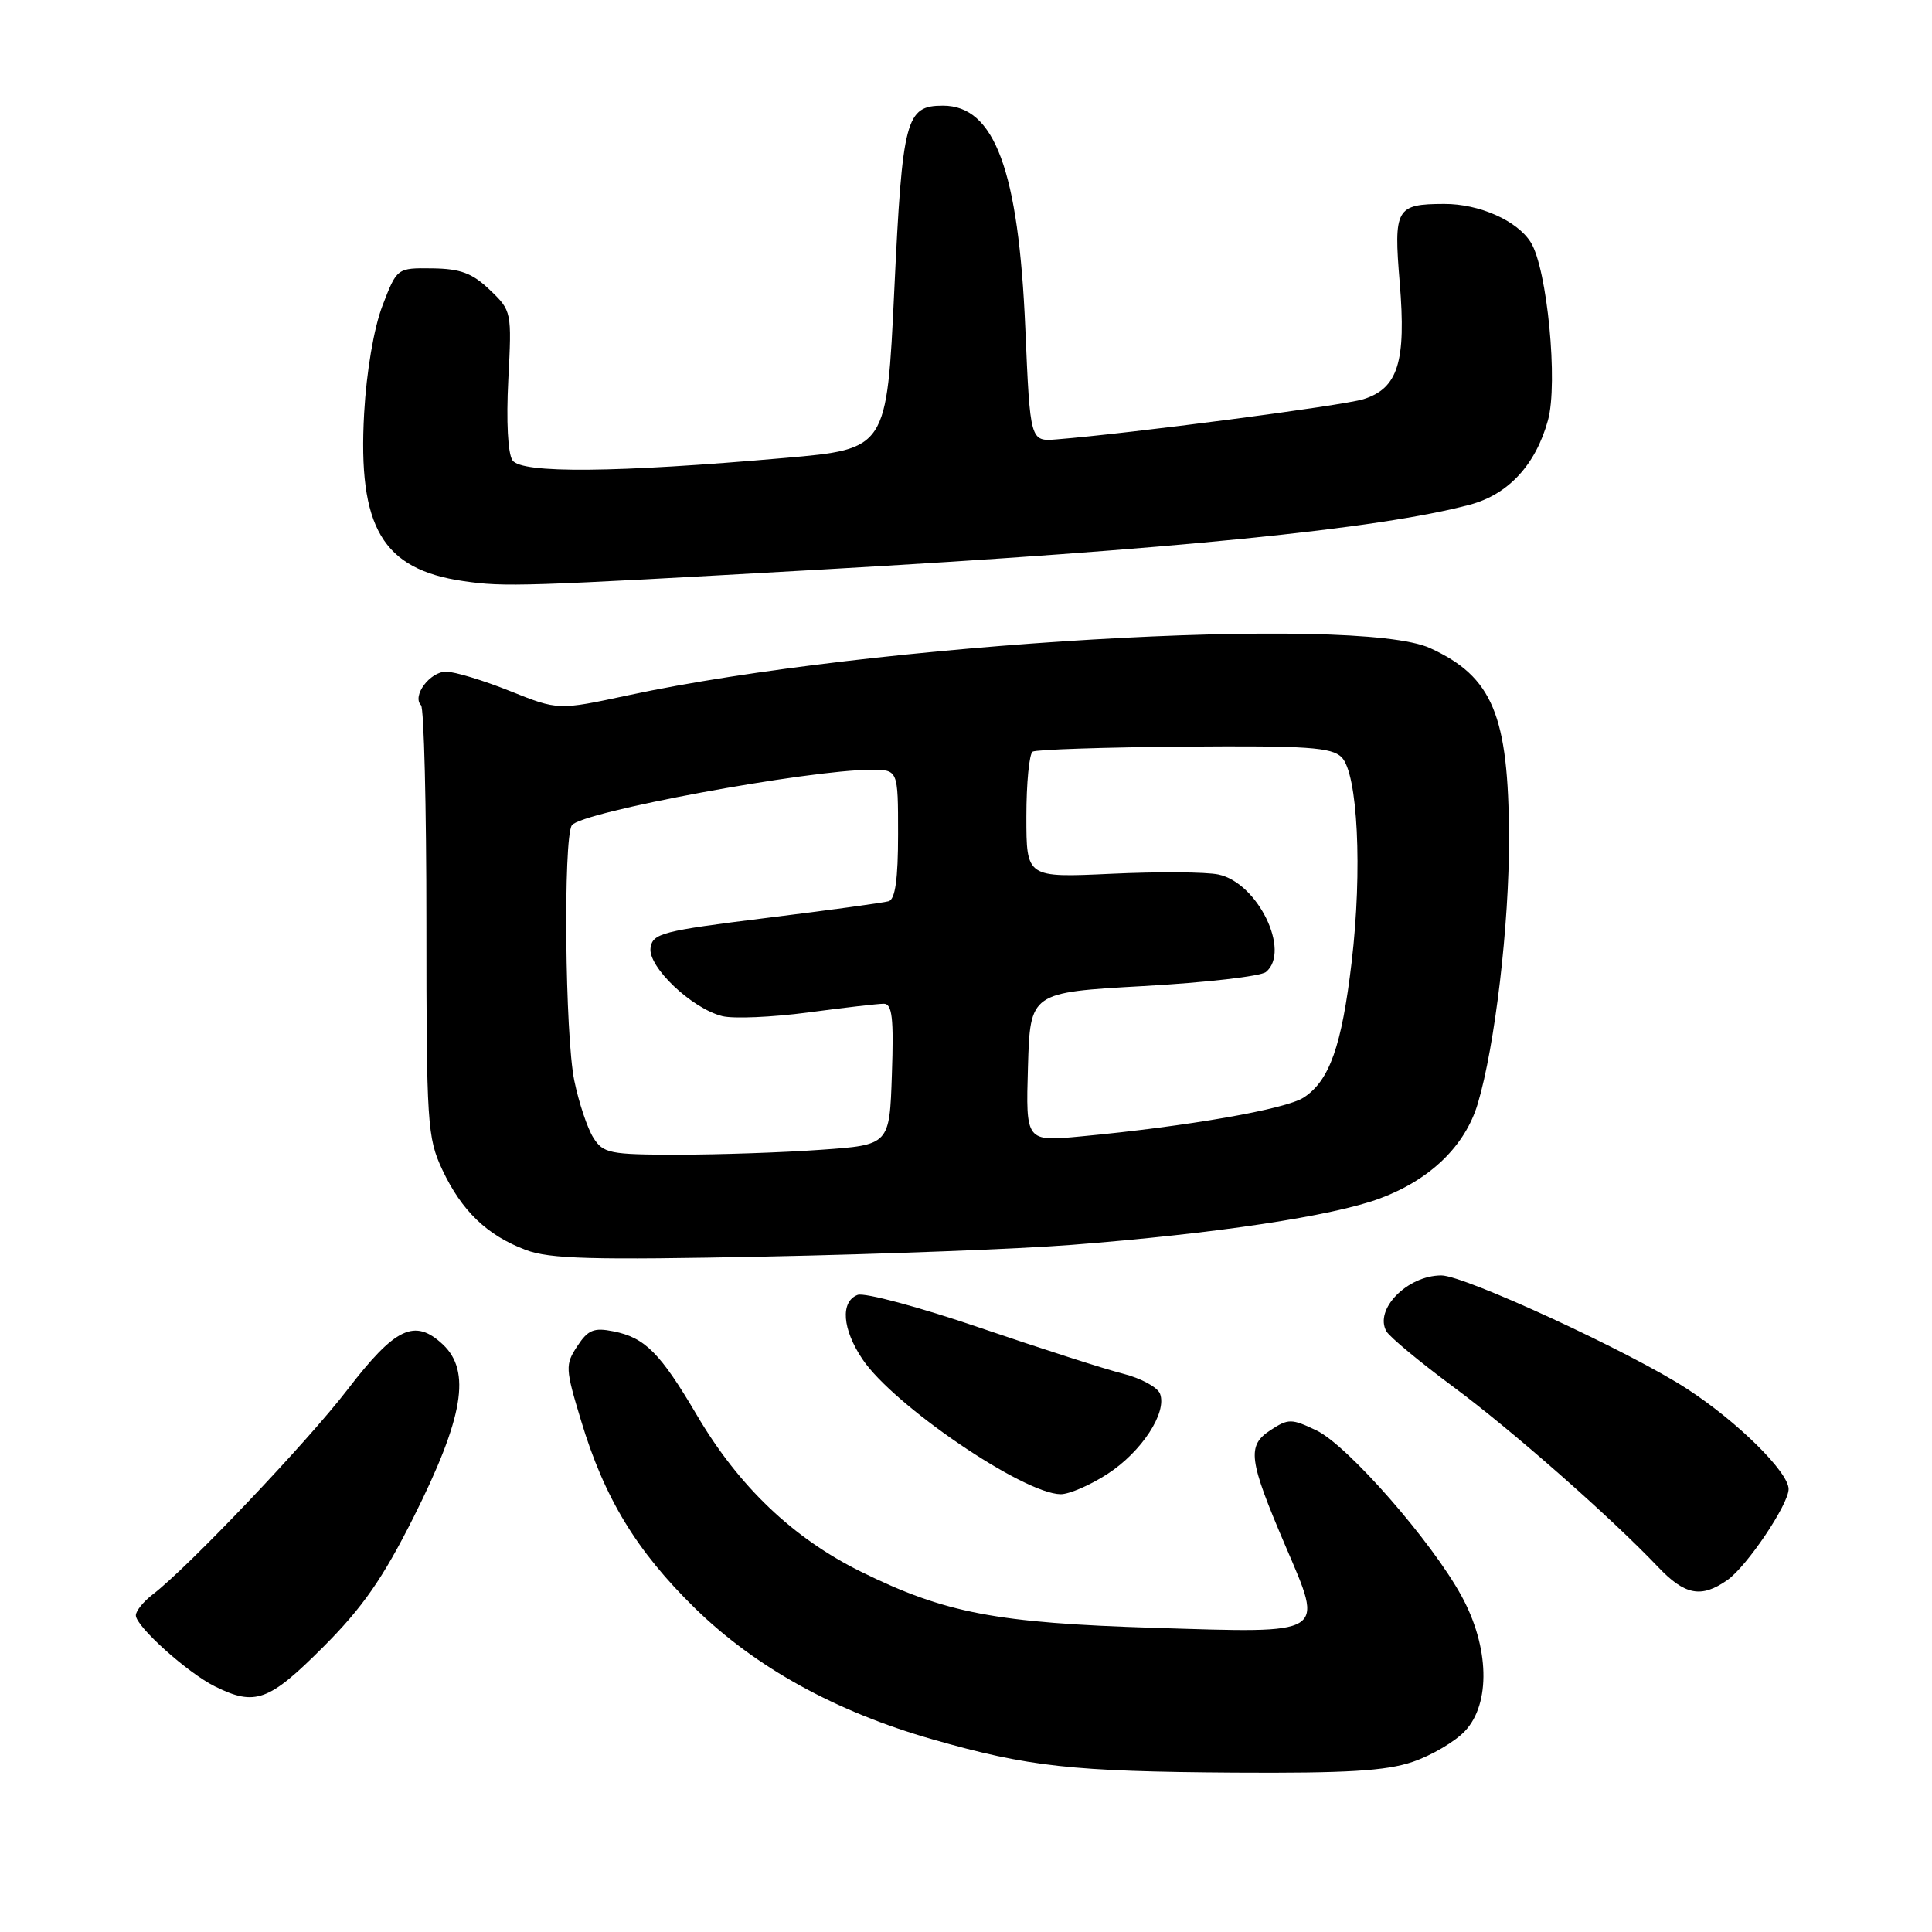 <?xml version="1.0" encoding="UTF-8" standalone="no"?>
<!DOCTYPE svg PUBLIC "-//W3C//DTD SVG 1.1//EN" "http://www.w3.org/Graphics/SVG/1.1/DTD/svg11.dtd" >
<svg xmlns="http://www.w3.org/2000/svg" xmlns:xlink="http://www.w3.org/1999/xlink" version="1.1" viewBox="0 0 256 256">
 <g >
 <path fill="currentColor"
d=" M 187.20 233.45 C 189.70 232.60 192.82 230.76 194.12 229.37 C 197.54 225.73 197.35 218.23 193.67 211.50 C 189.71 204.23 178.54 191.48 174.42 189.53 C 171.12 187.96 170.71 187.96 168.34 189.51 C 165.19 191.58 165.43 193.38 170.36 204.92 C 175.42 216.75 175.98 216.41 153.02 215.70 C 132.00 215.05 125.22 213.75 114.09 208.26 C 105.09 203.82 97.89 196.96 92.33 187.50 C 87.48 179.27 85.46 177.24 81.28 176.41 C 78.69 175.89 77.91 176.21 76.49 178.38 C 74.88 180.83 74.90 181.33 76.99 188.23 C 80.09 198.53 84.33 205.50 92.09 213.10 C 100.12 220.95 110.74 226.81 123.59 230.48 C 136.27 234.11 142.05 234.74 163.57 234.88 C 178.43 234.97 183.65 234.66 187.20 233.45 Z  M 42.81 218.25 C 48.06 212.99 50.71 209.18 54.82 201.00 C 61.42 187.84 62.46 181.67 58.66 178.13 C 54.94 174.66 52.37 175.89 46.00 184.19 C 40.69 191.10 24.87 207.74 20.25 211.26 C 19.01 212.21 18.00 213.46 18.00 214.04 C 18.00 215.51 24.86 221.67 28.50 223.47 C 33.81 226.10 35.63 225.44 42.81 218.25 Z  M 228.88 209.37 C 231.47 207.56 237.00 199.34 237.00 197.31 C 237.00 195.07 230.23 188.38 223.57 184.05 C 216.11 179.18 194.05 169.00 190.99 169.00 C 186.48 169.00 182.05 173.51 183.71 176.41 C 184.14 177.16 188.10 180.45 192.50 183.71 C 200.35 189.52 213.37 200.98 219.70 207.63 C 223.26 211.38 225.43 211.79 228.88 209.37 Z  M 146.74 195.31 C 151.26 192.39 154.67 187.18 153.71 184.68 C 153.38 183.81 151.17 182.62 148.80 182.02 C 146.44 181.43 137.93 178.69 129.89 175.95 C 121.86 173.20 114.54 171.24 113.64 171.58 C 111.33 172.47 111.60 176.11 114.28 180.10 C 118.37 186.21 135.62 197.95 140.55 197.99 C 141.68 197.99 144.46 196.79 146.74 195.31 Z  M 142.00 164.95 C 161.12 163.46 176.58 161.13 182.84 158.80 C 189.51 156.32 194.13 151.85 195.81 146.25 C 198.09 138.62 199.99 122.49 199.95 111.00 C 199.90 94.77 197.78 89.68 189.50 85.88 C 179.79 81.42 115.43 85.21 83.23 92.13 C 73.95 94.12 73.95 94.12 67.56 91.56 C 64.04 90.15 60.24 89.00 59.11 89.00 C 56.97 89.00 54.56 92.22 55.79 93.45 C 56.18 93.85 56.50 106.84 56.50 122.33 C 56.50 148.92 56.62 150.75 58.61 155.00 C 61.18 160.46 64.54 163.69 69.66 165.62 C 72.82 166.82 78.43 166.97 101.50 166.50 C 116.90 166.19 135.12 165.49 142.00 164.95 Z  M 109.00 75.46 C 155.39 72.82 182.79 70.08 194.78 66.87 C 199.86 65.51 203.48 61.60 205.11 55.70 C 206.48 50.78 205.01 35.60 202.84 32.12 C 201.04 29.23 196.00 27.00 191.35 27.02 C 184.98 27.04 184.65 27.62 185.47 37.45 C 186.34 47.96 185.25 51.46 180.65 52.90 C 177.90 53.76 149.75 57.44 140.00 58.22 C 136.50 58.50 136.50 58.50 135.86 43.50 C 134.97 22.59 131.79 14.00 124.95 14.00 C 120.02 14.00 119.58 15.68 118.50 38.40 C 117.50 59.50 117.50 59.50 104.00 60.68 C 81.56 62.65 69.11 62.76 67.91 61.00 C 67.29 60.11 67.07 55.81 67.35 50.35 C 67.82 41.29 67.80 41.18 64.91 38.42 C 62.60 36.20 61.03 35.61 57.30 35.56 C 52.60 35.50 52.60 35.50 50.68 40.50 C 49.54 43.48 48.56 49.23 48.25 54.75 C 47.40 69.90 50.67 75.44 61.41 77.00 C 66.91 77.80 69.14 77.72 109.00 75.46 Z  M 78.62 150.75 C 77.84 149.51 76.70 146.12 76.10 143.20 C 74.87 137.30 74.62 111.14 75.77 109.36 C 76.90 107.60 107.11 102.00 115.44 102.00 C 119.00 102.00 119.00 102.00 119.00 110.53 C 119.00 116.50 118.62 119.17 117.75 119.42 C 117.06 119.62 109.75 120.62 101.50 121.64 C 87.72 123.35 86.48 123.67 86.20 125.60 C 85.84 128.10 91.65 133.62 95.70 134.64 C 97.17 135.01 102.28 134.79 107.05 134.16 C 111.82 133.52 116.35 133.00 117.11 133.00 C 118.22 133.00 118.44 134.89 118.18 142.35 C 117.87 151.71 117.87 151.71 108.78 152.35 C 103.78 152.71 95.27 153.00 89.87 153.00 C 80.77 153.00 79.94 152.83 78.62 150.75 Z  M 136.21 141.38 C 136.50 131.50 136.50 131.50 151.50 130.66 C 159.75 130.20 167.06 129.36 167.75 128.79 C 171.07 126.04 166.66 116.98 161.46 115.88 C 159.83 115.53 153.44 115.49 147.25 115.78 C 136.00 116.30 136.00 116.30 136.00 108.21 C 136.00 103.76 136.38 99.89 136.83 99.60 C 137.29 99.32 146.34 99.02 156.94 98.93 C 173.20 98.80 176.45 99.02 177.77 100.34 C 179.91 102.48 180.54 115.29 179.10 127.48 C 177.79 138.59 176.17 143.19 172.76 145.42 C 170.38 146.98 157.36 149.25 143.21 150.58 C 135.92 151.27 135.92 151.27 136.21 141.38 Z "/>
</g>
</svg>